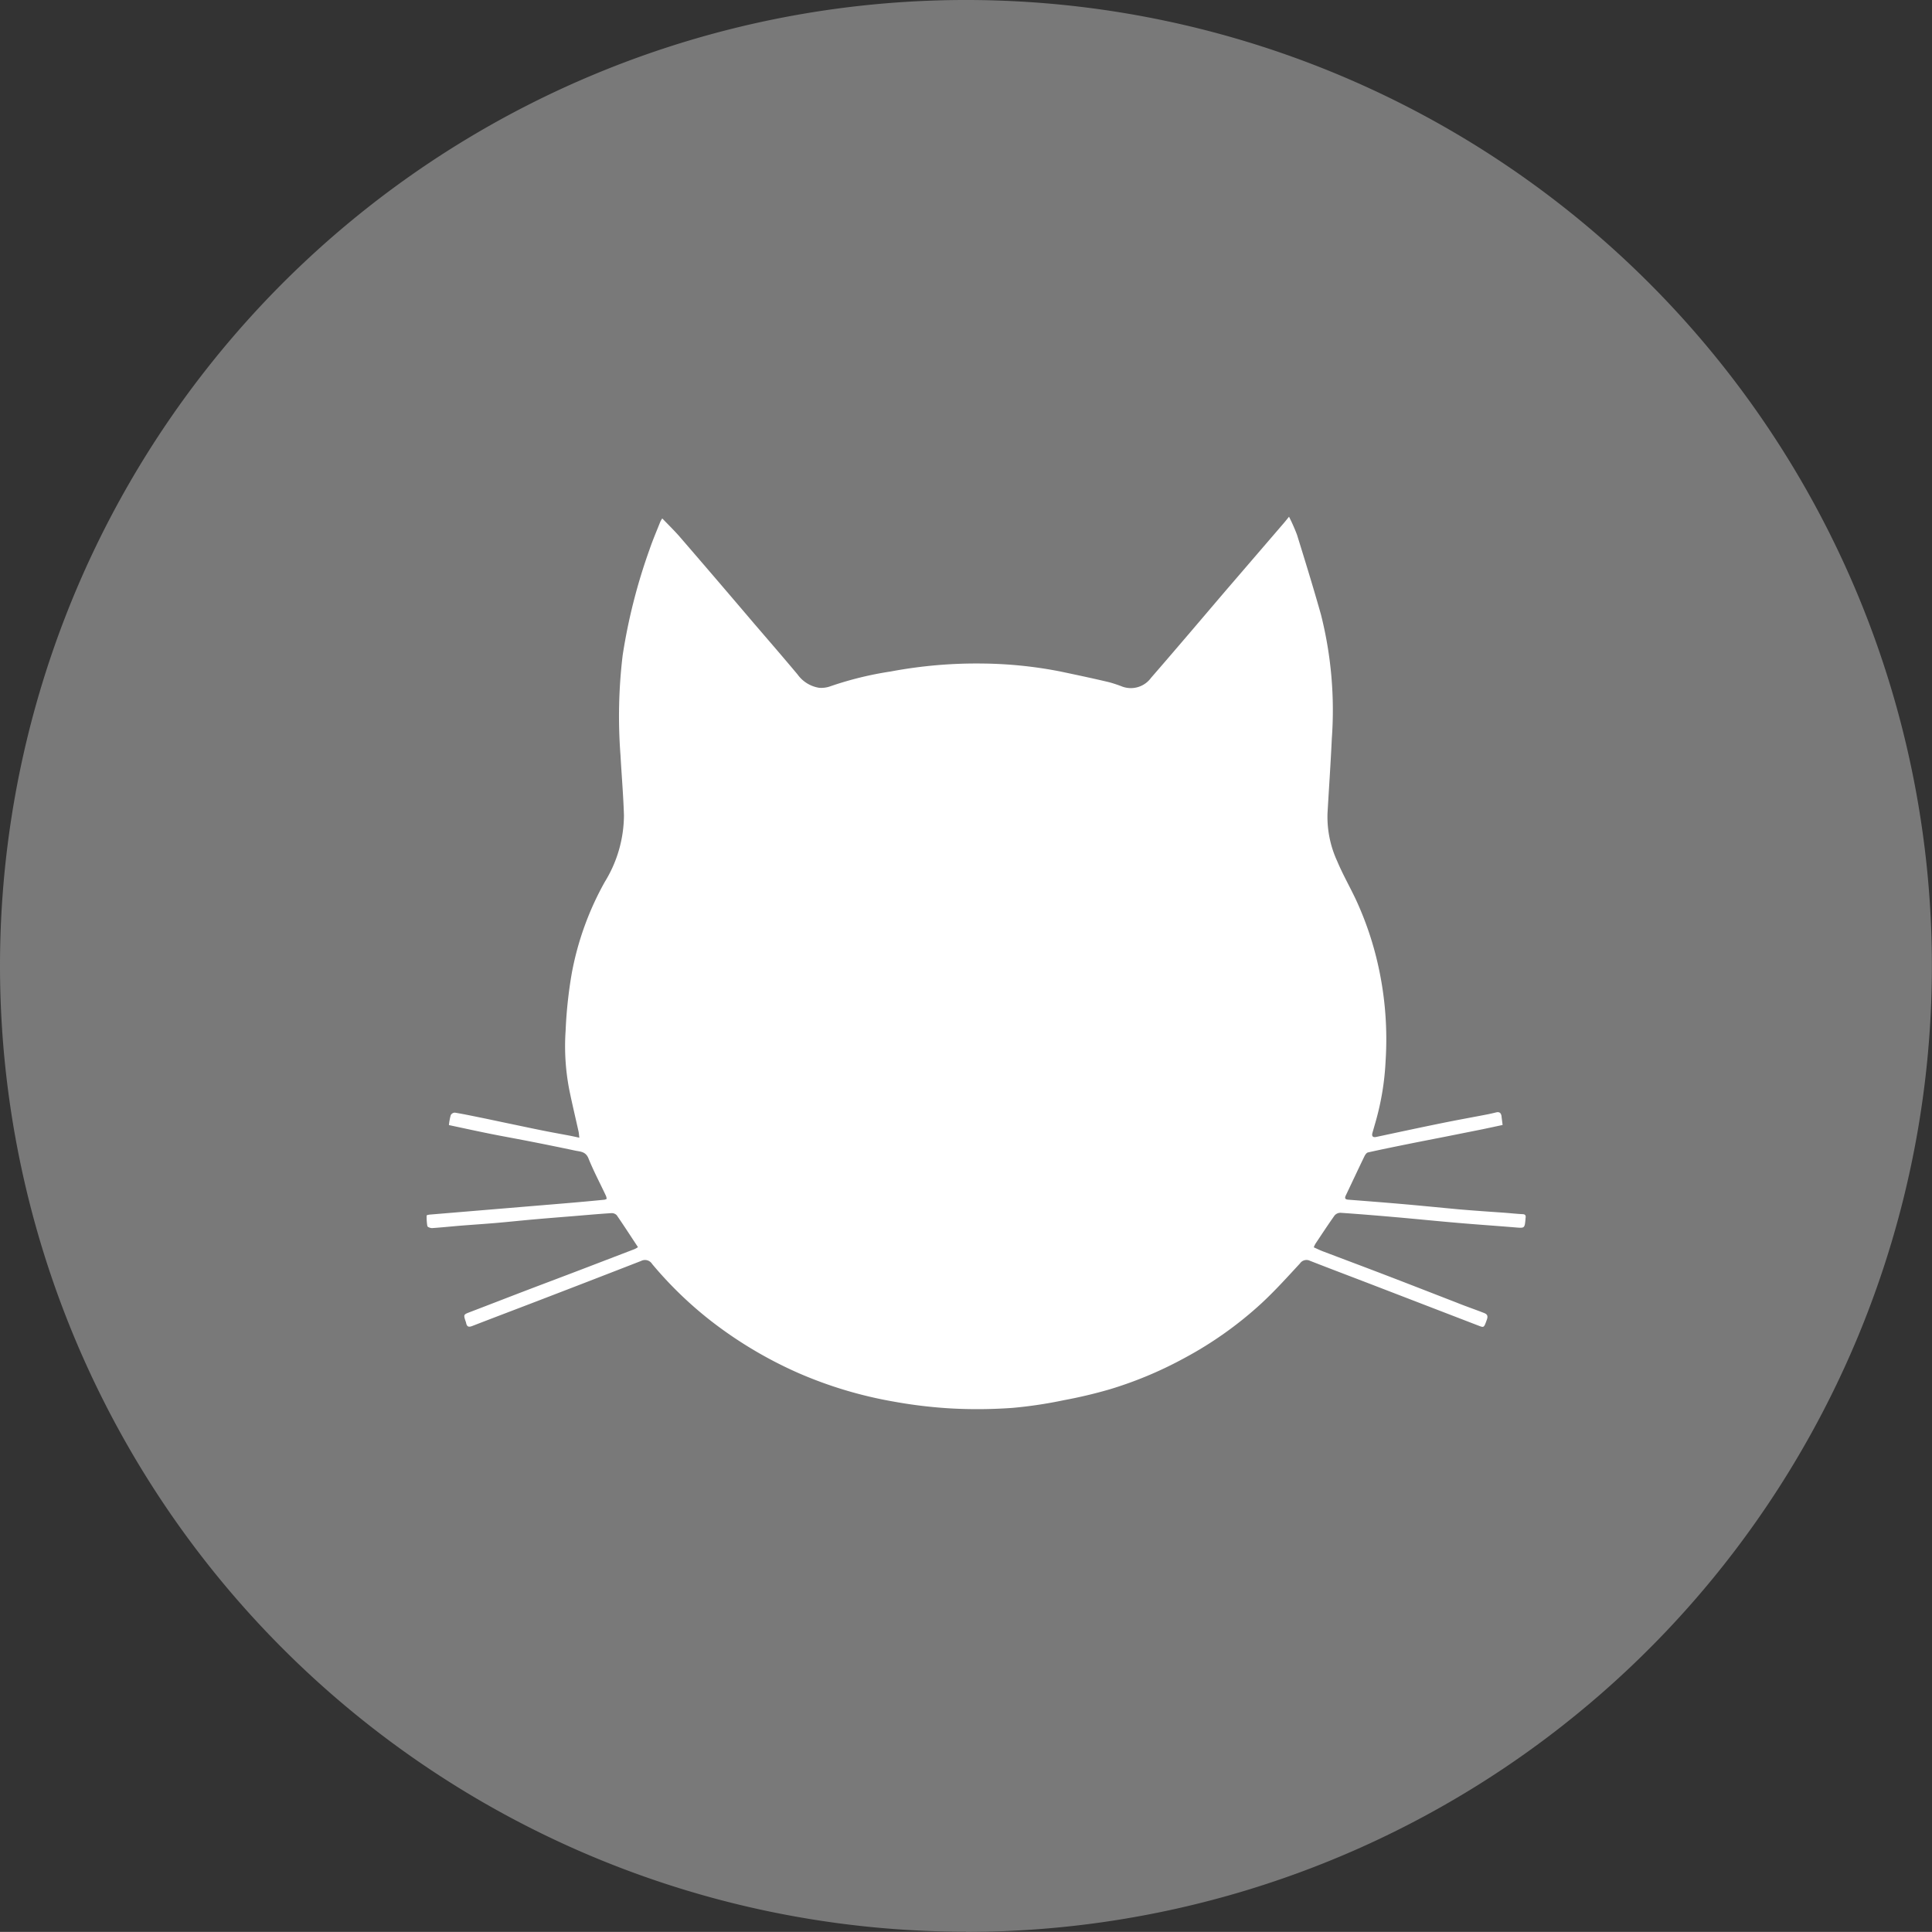 <svg xmlns="http://www.w3.org/2000/svg" width="55.921" height="55.918" viewBox="0 0 55.921 55.918">
  <rect x="0" y="0" width="55.921" height="55.918" fill="#333333" stroke="none"/>
  <g id="Group_57" data-name="Group 57" transform="translate(-1159.726 -398.973)">
    <path id="Path_71" data-name="Path 71" d="M18.183,36.365A27.959,27.959,0,1,0-9.777,8.4a27.961,27.961,0,0,0,27.96,27.96" transform="translate(1169.503 418.526)" fill="#797979"/>
    <path id="Path_74" data-name="Path 74" d="M-5178.971-1052.509c-.211-.318-.408-.625-.615-.924a.2.2,0,0,0-.158-.06c-.363.023-.729.056-1.09.086-.383.031-.766.061-1.146.095-.354.031-.707.069-1.062.1s-.719.054-1.078.083c-.27.022-.541.051-.812.069-.045,0-.127-.028-.135-.058a1.464,1.464,0,0,1-.02-.308c0-.009.057-.022.088-.025l1.572-.131q1.2-.1,2.4-.2c.363-.031.727-.064,1.09-.1a.274.274,0,0,0,.059-.023.28.28,0,0,0-.018-.085c-.168-.36-.357-.713-.506-1.083-.078-.2-.23-.2-.367-.226-.469-.1-.941-.195-1.412-.287-.363-.071-.727-.135-1.088-.208-.387-.078-.775-.163-1.174-.248a1.677,1.677,0,0,1,.053-.288.138.138,0,0,1,.119-.072c.242.039.48.09.723.139s.506.106.76.159c.361.075.723.153,1.084.225.244.049.49.093.736.139.092.018.184.038.3.063-.01-.073-.012-.12-.02-.165-.092-.417-.193-.832-.277-1.251a6.619,6.619,0,0,1-.1-1.689,12.815,12.815,0,0,1,.18-1.667,8.624,8.624,0,0,1,.957-2.638,3.7,3.7,0,0,0,.551-1.922c-.018-.58-.068-1.159-.1-1.738a14.783,14.783,0,0,1,.063-2.895,16.493,16.493,0,0,1,.777-3.059c.094-.276.209-.543.316-.813a.966.966,0,0,1,.053-.087c.164.17.326.329.479.5q1.1,1.273,2.186,2.551c.42.488.84.974,1.252,1.466a.95.95,0,0,0,.623.385.78.78,0,0,0,.338-.048,9.9,9.9,0,0,1,1.734-.424,13.427,13.427,0,0,1,2.688-.23,12.265,12.265,0,0,1,2.217.229c.475.1.949.2,1.42.312a3.889,3.889,0,0,1,.383.128.723.723,0,0,0,.828-.256c.719-.827,1.428-1.664,2.141-2.5l1.652-1.921c.061-.069.119-.14.2-.242a5.256,5.256,0,0,1,.232.525c.238.767.475,1.535.693,2.309a11.294,11.294,0,0,1,.314,3.586c-.033.725-.084,1.449-.125,2.174a3.065,3.065,0,0,0,.281,1.377c.16.381.365.739.541,1.112a9.365,9.365,0,0,1,.652,1.939,9.808,9.808,0,0,1,.207,2.743,7.724,7.724,0,0,1-.293,1.765c-.029.1-.057.2-.086.3s.01.142.105.123c.631-.134,1.264-.271,1.9-.4.441-.09.883-.169,1.322-.254.086-.017.17-.037.256-.058s.141.014.152.116c.008.078.021.156.031.249-.2.043-.395.085-.586.125l-1.072.214c-.371.073-.744.145-1.115.22s-.75.152-1.125.236c-.039.009-.078.065-.1.109-.182.376-.359.755-.539,1.133-.041.083-.02.118.066.125.525.041,1.049.081,1.574.127s1.066.1,1.6.15c.445.039.891.069,1.338.1.18.014.359.033.539.043.076,0,.1.042.084.116,0,0,0,.01,0,.015-.025.278-.025.274-.285.253-.561-.047-1.121-.084-1.682-.133-.609-.052-1.213-.114-1.822-.167-.52-.046-1.039-.088-1.559-.124a.226.226,0,0,0-.178.076c-.191.269-.373.547-.557.823a.967.967,0,0,0-.047.1c.092.041.174.082.258.114.6.228,1.2.452,1.8.682.7.268,1.395.54,2.092.81.246.1.5.186.744.281.08.031.168.056.119.2-.086.24-.082.243-.242.181l-3.137-1.208c-.58-.223-1.164-.443-1.744-.67a.228.228,0,0,0-.289.077c-.359.388-.715.783-1.1,1.141a10.876,10.876,0,0,1-2.25,1.6,11.329,11.329,0,0,1-2.148.9,13.682,13.682,0,0,1-1.336.317,12.763,12.763,0,0,1-1.477.222,14.171,14.171,0,0,1-1.746.019,13.625,13.625,0,0,1-1.7-.2,12.082,12.082,0,0,1-2.74-.818,12.042,12.042,0,0,1-2.529-1.5,11.156,11.156,0,0,1-1.725-1.665.243.243,0,0,0-.318-.089q-1.523.593-3.045,1.177c-.617.237-1.234.47-1.85.709-.1.037-.15.018-.172-.093a.31.31,0,0,0-.018-.057c-.059-.177-.051-.185.105-.246.561-.214,1.119-.432,1.68-.646s1.1-.416,1.643-.624l1.471-.564A.63.63,0,0,0-5178.971-1052.509Z" transform="translate(6357.163 1487.58)" fill="#fff"/>
  </g>
</svg>
